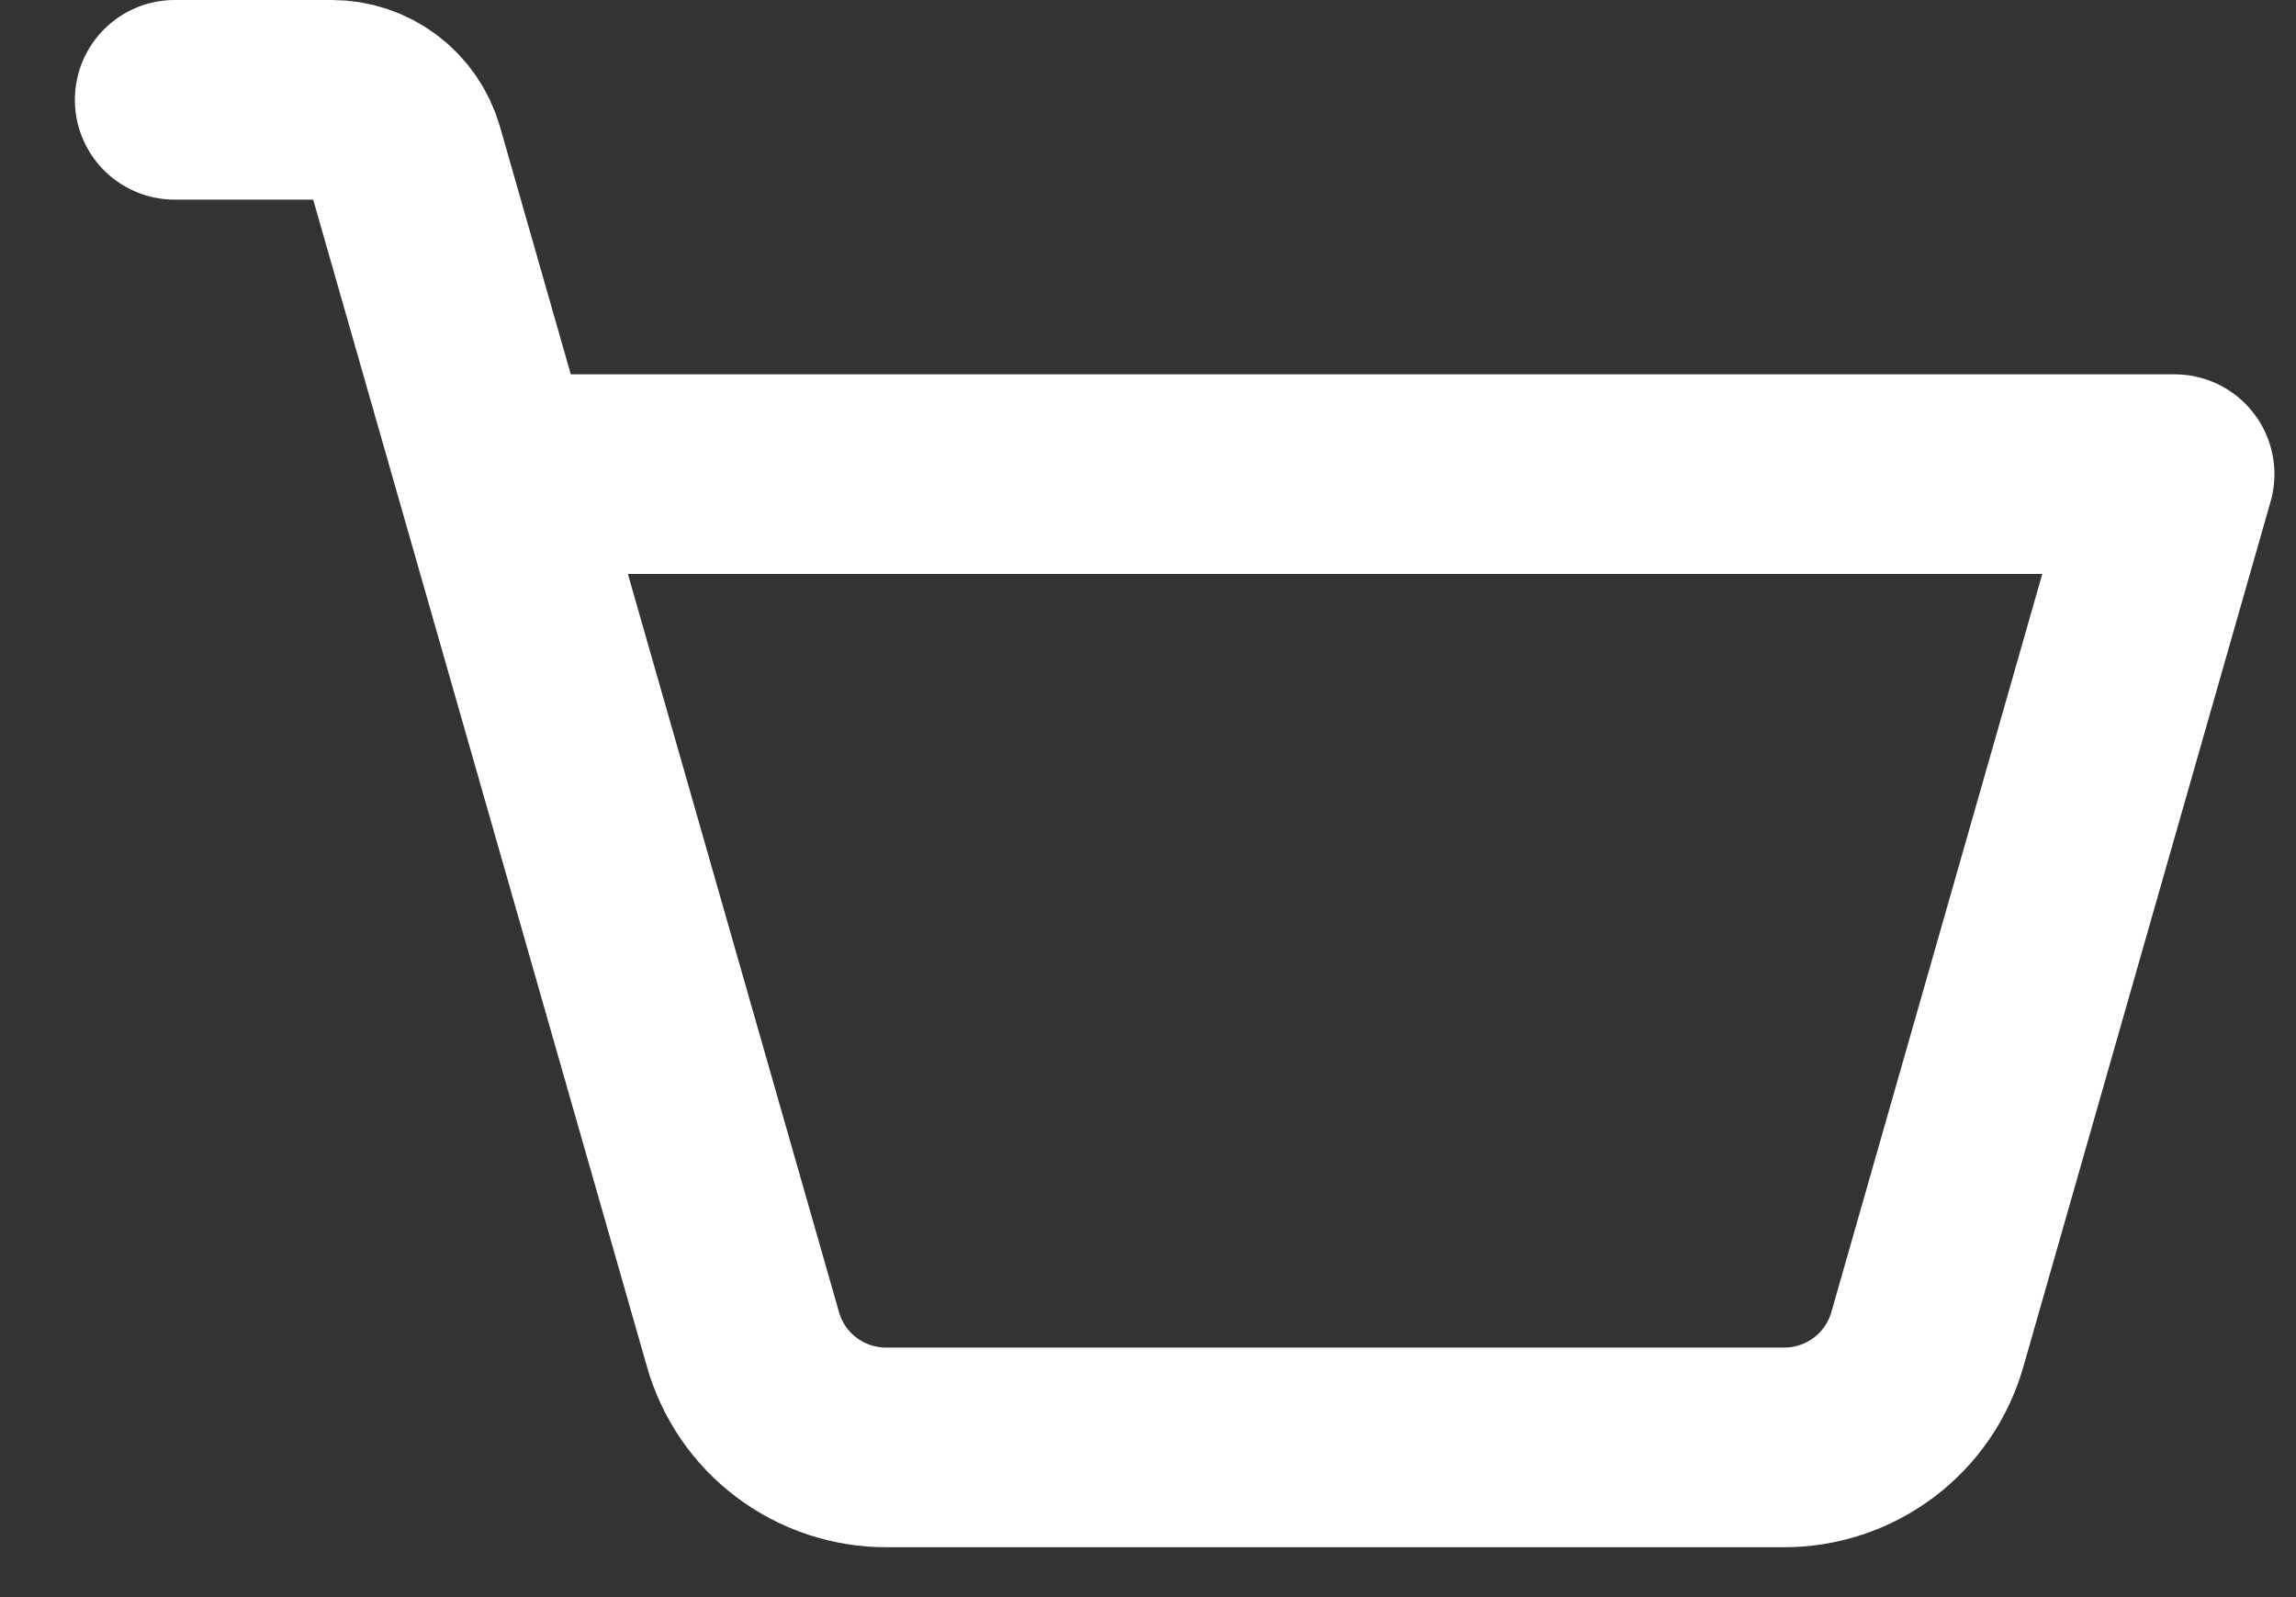 <svg width="23" height="16" viewBox="0 0 23 16" fill="none" xmlns="http://www.w3.org/2000/svg">
<rect x="0" y="0" width="23" height="16" fill="#333333" stroke="none"/>
<path d="M4.966 4.75H21.784L19.309 13.412C19.221 13.727 19.032 14.004 18.771 14.2C18.51 14.396 18.192 14.502 17.866 14.5H8.884C8.558 14.502 8.24 14.396 7.979 14.2C7.718 14.004 7.529 13.727 7.441 13.412L4.047 1.544C4.002 1.387 3.907 1.249 3.777 1.151C3.647 1.053 3.488 1 3.325 1H1.75" stroke="white" stroke-width="2" stroke-linecap="round" stroke-linejoin="round"/>
</svg>
